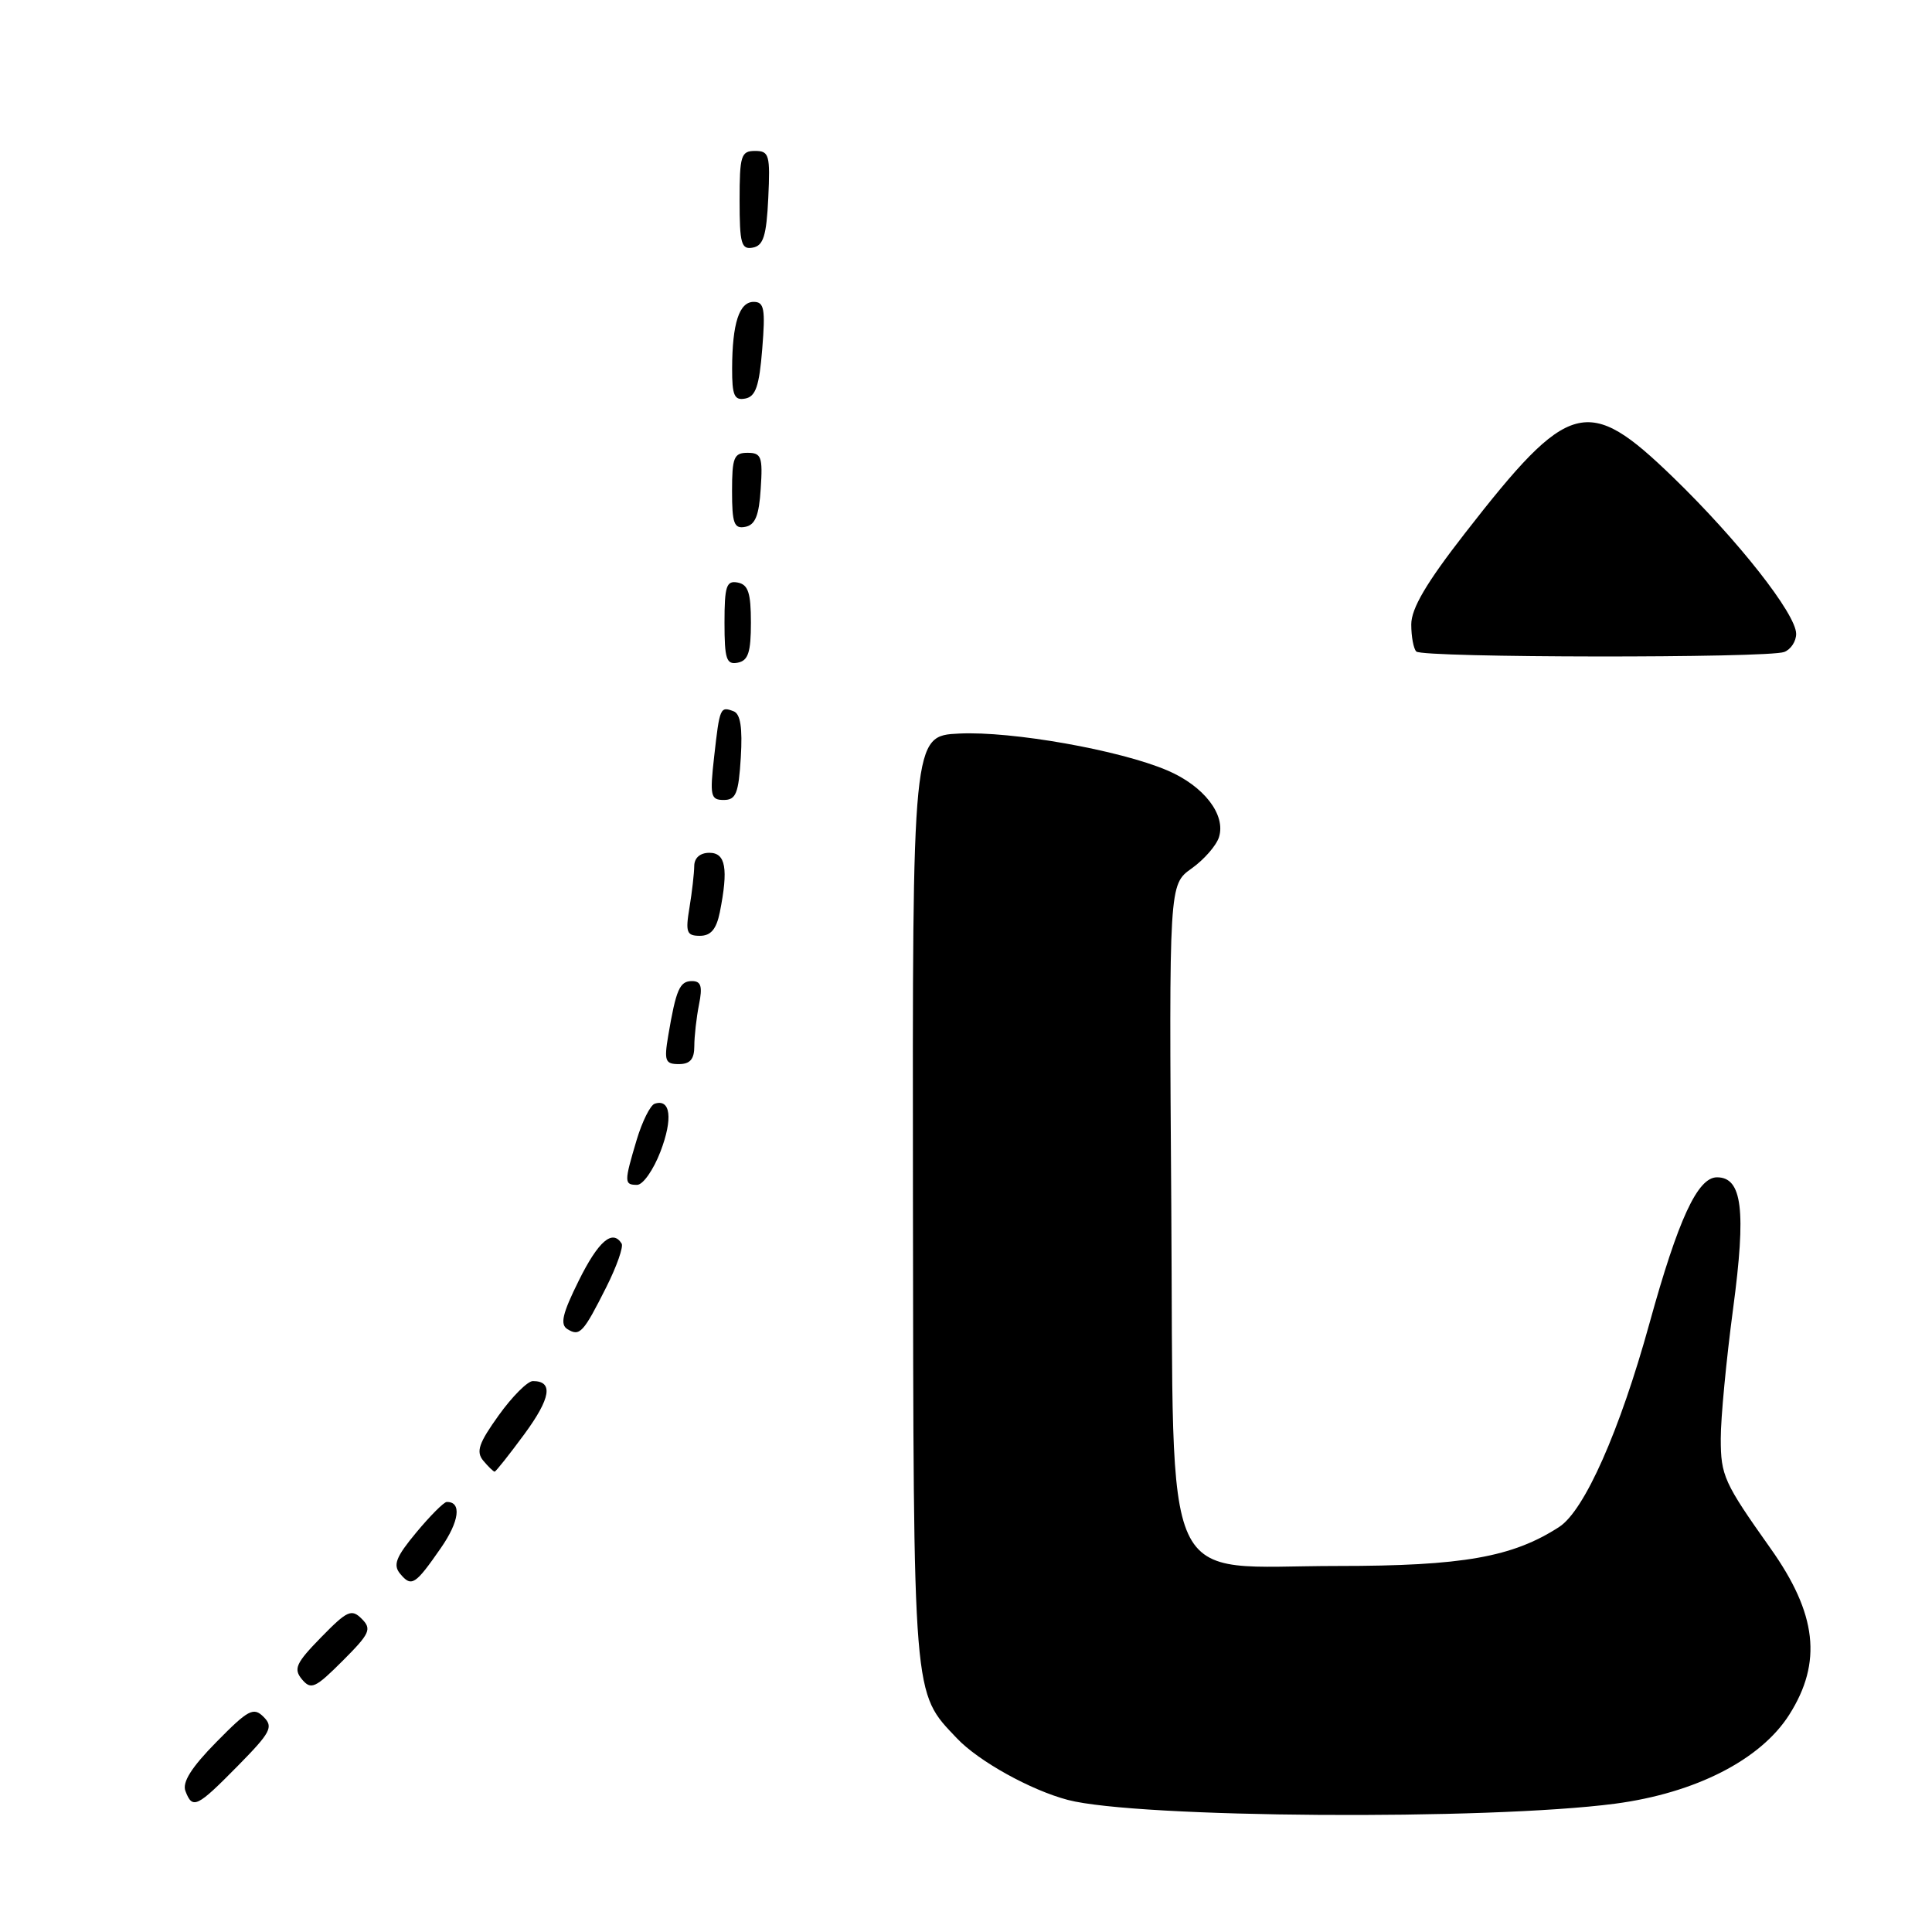 <?xml version="1.0" encoding="UTF-8" standalone="no"?>
<!DOCTYPE svg PUBLIC "-//W3C//DTD SVG 1.1//EN" "http://www.w3.org/Graphics/SVG/1.1/DTD/svg11.dtd" >
<svg xmlns="http://www.w3.org/2000/svg" xmlns:xlink="http://www.w3.org/1999/xlink" version="1.1" viewBox="0 0 256 256">
 <g >
 <path fill="currentColor"
d=" M 214.00 239.00 C 224.66 237.59 233.30 233.18 237.09 227.20 C 241.49 220.26 240.76 213.83 234.59 205.15 C 228.44 196.47 228.01 195.54 228.01 190.64 C 228.00 187.96 228.74 180.19 229.65 173.37 C 231.39 160.34 230.85 156.00 227.51 156.00 C 224.94 156.00 222.37 161.56 218.56 175.36 C 214.62 189.62 209.95 200.15 206.61 202.32 C 200.43 206.33 193.82 207.50 177.27 207.50 C 153.44 207.50 155.57 212.13 155.20 159.58 C 154.90 117.21 154.90 117.21 157.89 115.08 C 159.54 113.91 161.17 112.04 161.52 110.93 C 162.46 107.96 159.52 104.15 154.69 102.09 C 148.38 99.39 134.06 96.86 127.09 97.20 C 120.90 97.50 120.90 97.50 120.97 158.83 C 121.05 225.70 120.92 224.14 126.80 230.34 C 129.68 233.38 136.59 237.21 141.50 238.50 C 150.67 240.90 197.08 241.22 214.00 239.00 Z  M 31.50 234.00 C 35.88 229.55 36.26 228.83 34.93 227.50 C 33.59 226.16 32.90 226.53 28.68 230.82 C 25.38 234.17 24.12 236.16 24.57 237.32 C 25.51 239.78 26.08 239.50 31.50 234.00 Z  M 47.93 214.50 C 46.58 213.15 46.01 213.41 42.55 216.95 C 39.21 220.37 38.86 221.13 40.01 222.52 C 41.21 223.95 41.77 223.70 45.40 220.07 C 49.02 216.45 49.29 215.86 47.93 214.50 Z  M 58.43 205.10 C 60.88 201.57 61.20 198.97 59.19 199.02 C 58.81 199.03 57.00 200.85 55.16 203.06 C 52.46 206.31 52.05 207.36 53.02 208.53 C 54.53 210.34 55.01 210.03 58.43 205.10 Z  M 69.49 190.02 C 72.99 185.25 73.35 183.00 70.61 183.00 C 69.91 183.00 67.87 185.04 66.08 187.54 C 63.44 191.22 63.05 192.35 64.03 193.54 C 64.70 194.34 65.38 195.00 65.54 195.00 C 65.70 195.00 67.47 192.76 69.49 190.02 Z  M 80.35 170.53 C 81.72 167.80 82.63 165.21 82.37 164.78 C 81.16 162.84 79.29 164.45 76.70 169.67 C 74.52 174.06 74.18 175.50 75.19 176.12 C 76.82 177.12 77.28 176.63 80.35 170.53 Z  M 87.52 152.58 C 89.18 148.23 88.86 145.55 86.75 146.25 C 86.17 146.44 85.09 148.61 84.36 151.05 C 82.69 156.65 82.69 157.00 84.42 157.00 C 85.20 157.00 86.59 155.01 87.52 152.58 Z  M 92.00 138.62 C 92.00 137.32 92.28 134.84 92.62 133.12 C 93.11 130.70 92.90 130.00 91.69 130.00 C 90.06 130.00 89.58 131.10 88.54 137.25 C 87.98 140.57 88.15 141.00 89.95 141.00 C 91.44 141.00 92.00 140.35 92.00 138.62 Z  M 95.38 120.88 C 96.53 115.10 96.16 113.00 94.00 113.00 C 92.77 113.00 92.00 113.67 91.99 114.75 C 91.98 115.71 91.70 118.19 91.36 120.25 C 90.81 123.54 90.98 124.00 92.74 124.00 C 94.19 124.00 94.92 123.13 95.38 120.88 Z  M 98.16 100.37 C 98.40 96.43 98.11 94.59 97.21 94.25 C 95.43 93.57 95.36 93.73 94.63 100.25 C 94.04 105.47 94.16 106.00 95.90 106.00 C 97.52 106.00 97.87 105.13 98.16 100.37 Z  M 99.50 82.50 C 99.50 78.56 99.14 77.46 97.75 77.19 C 96.25 76.90 96.00 77.66 96.00 82.50 C 96.00 87.34 96.25 88.10 97.75 87.81 C 99.14 87.54 99.50 86.44 99.50 82.50 Z  M 236.42 86.39 C 237.29 86.06 238.00 84.98 238.00 83.99 C 238.00 81.37 230.30 71.58 221.70 63.25 C 210.33 52.24 207.95 52.88 194.12 70.65 C 188.99 77.24 187.00 80.63 187.00 82.74 C 187.00 84.35 187.30 85.97 187.67 86.33 C 188.50 87.17 234.26 87.22 236.42 86.39 Z  M 100.80 64.74 C 101.08 60.53 100.88 60.00 99.05 60.00 C 97.25 60.00 97.00 60.62 97.00 65.07 C 97.00 69.36 97.27 70.10 98.75 69.81 C 100.07 69.56 100.58 68.31 100.80 64.74 Z  M 101.00 46.24 C 101.43 40.93 101.26 40.00 99.87 40.00 C 97.95 40.00 97.03 42.83 97.01 48.82 C 97.00 52.40 97.30 53.09 98.75 52.81 C 100.13 52.55 100.61 51.15 101.00 46.24 Z  M 101.80 26.24 C 102.07 20.52 101.92 20.00 100.05 20.00 C 98.19 20.00 98.00 20.62 98.00 26.57 C 98.00 32.29 98.23 33.10 99.75 32.81 C 101.15 32.55 101.56 31.25 101.80 26.24 Z "/>
</g>
</svg>